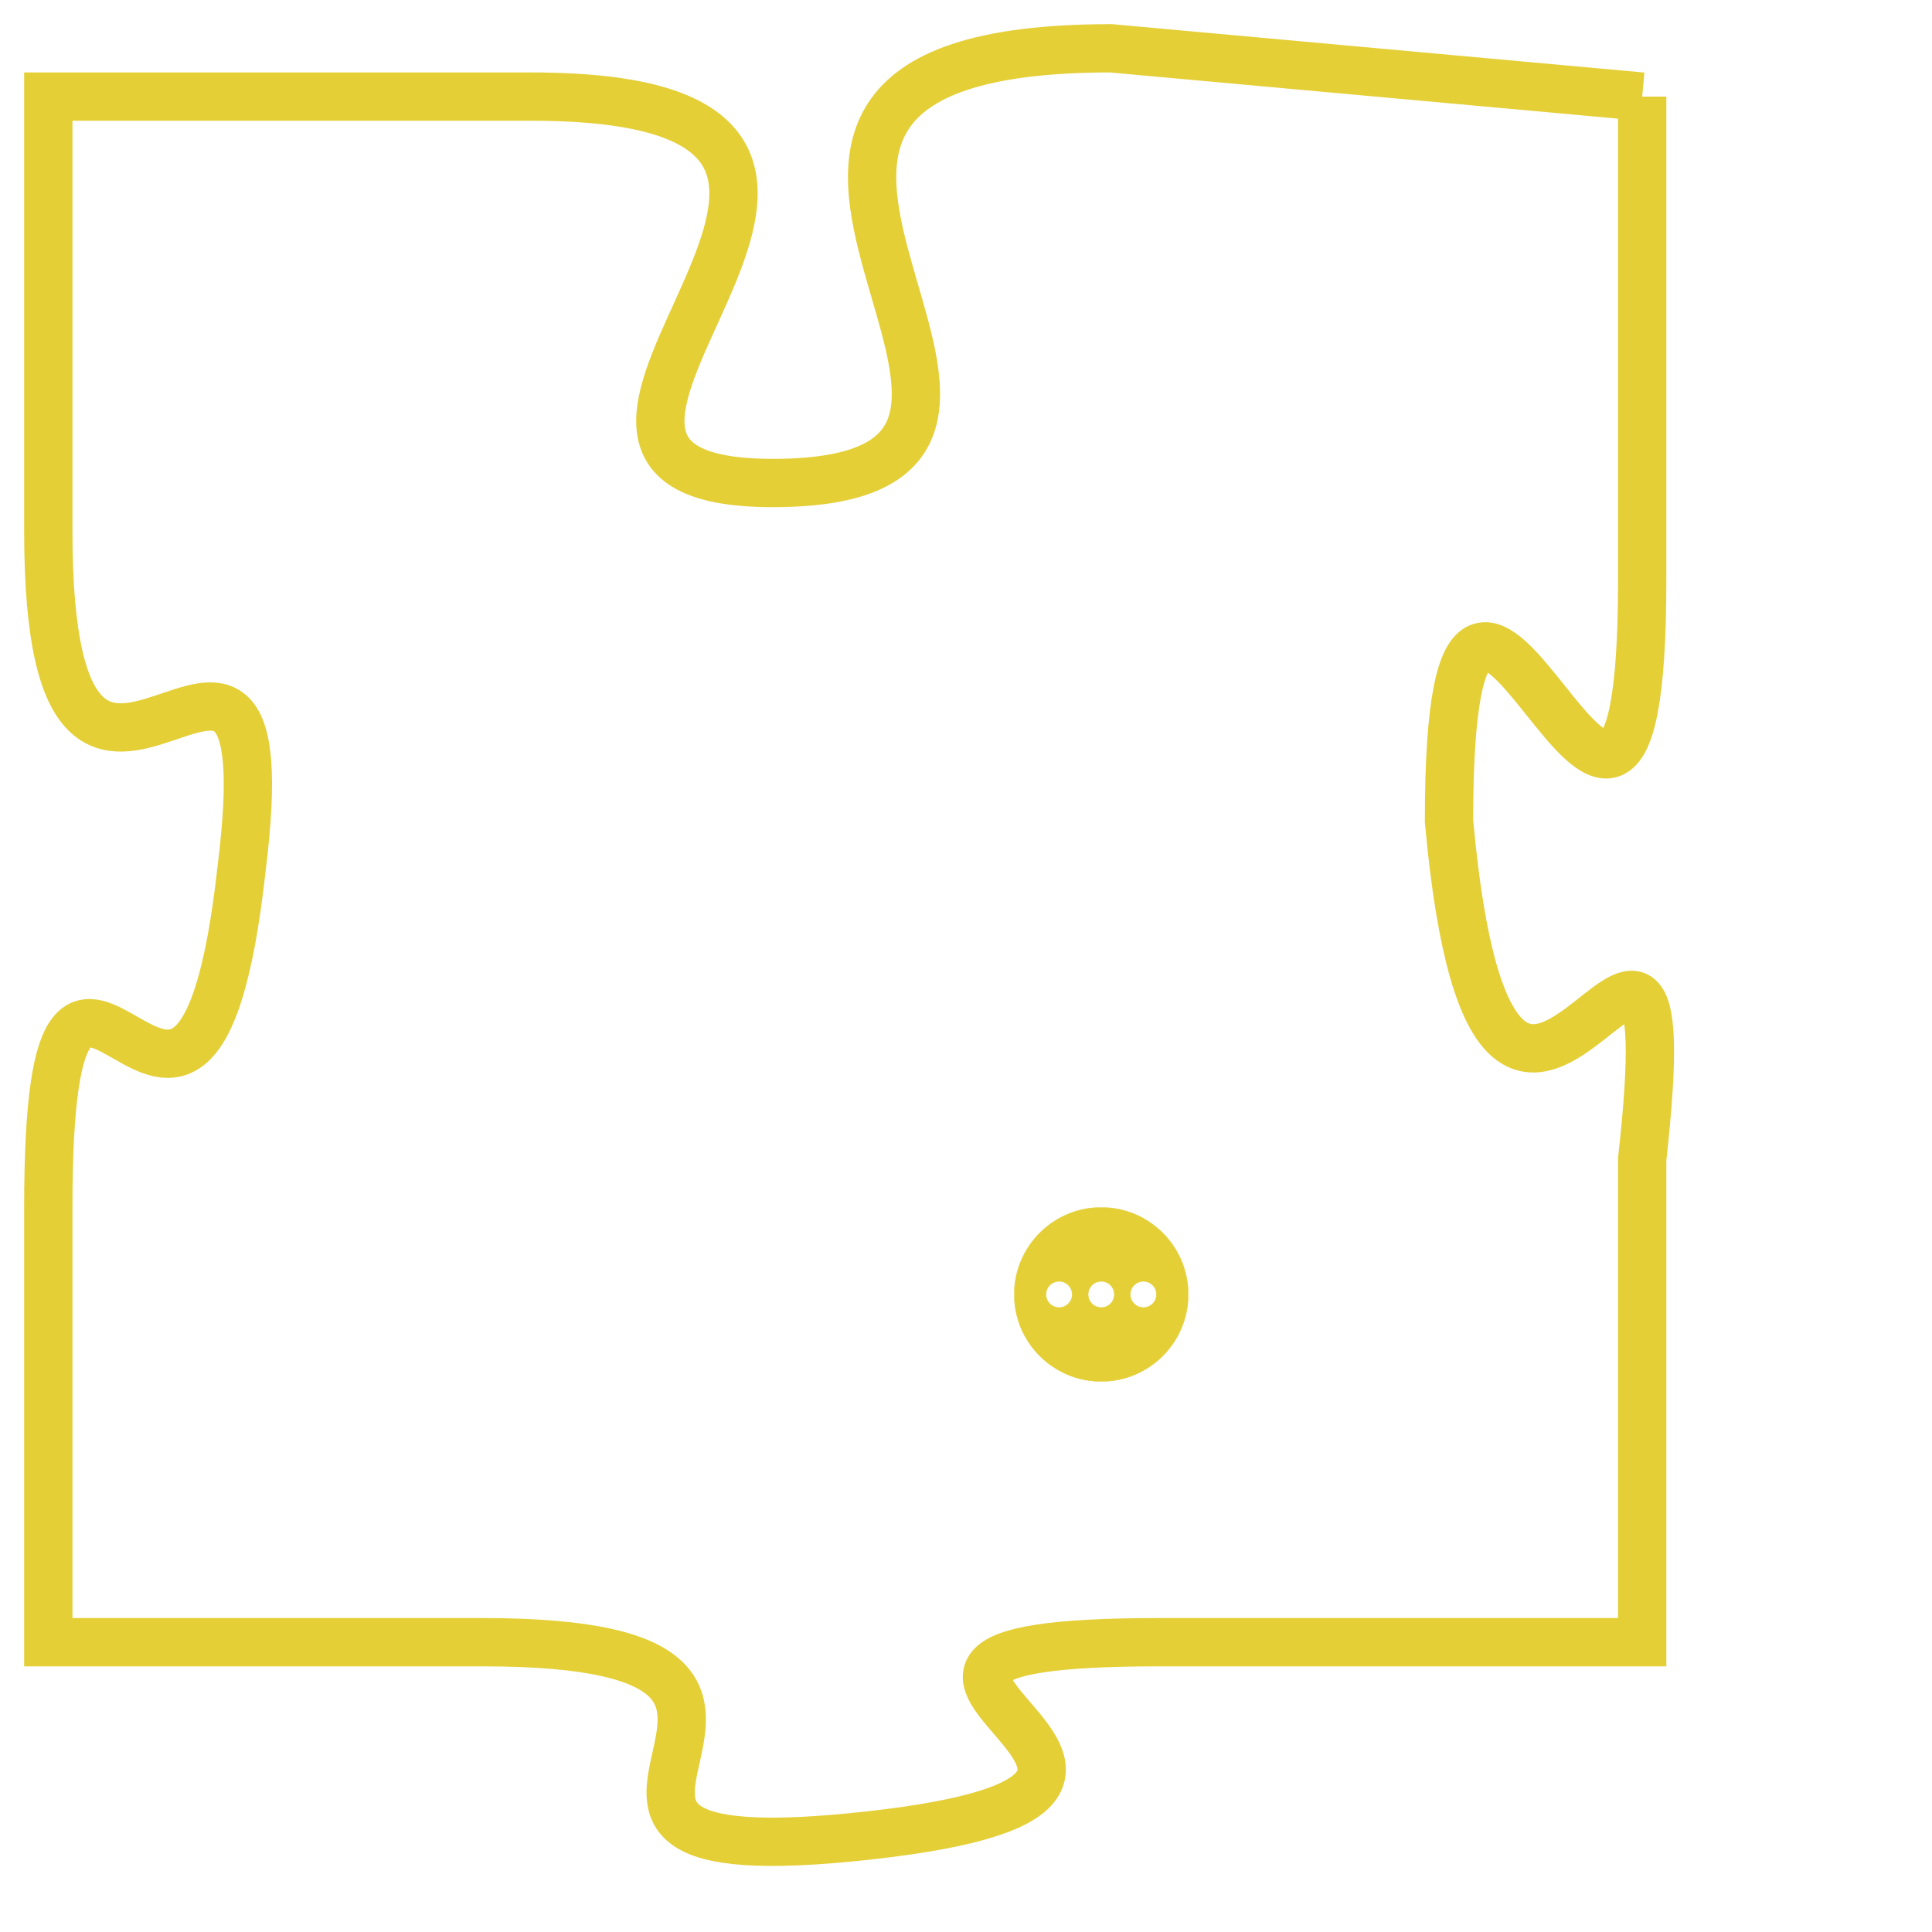 <svg version="1.1" xmlns="http://www.w3.org/2000/svg" xmlns:xlink="http://www.w3.org/1999/xlink" fill="transparent" x="0" y="0" width="350" height="350" preserveAspectRatio="xMinYMin slice"><style type="text/css">.links{fill:transparent;stroke: #E4CF37;}.links:hover{fill:#63D272; opacity:0.4;}</style><defs><g id="allt"><path id="t6057" d="M2574,1472 L2563,1471 C2552,1471 2564,1480 2556,1480 C2549,1480 2561,1472 2551,1472 L2541,1472 2541,1472 L2541,1481 C2541,1490 2546,1480 2545,1488 C2544,1497 2541,1486 2541,1495 L2541,1504 2541,1504 L2550,1504 C2559,1504 2549,1509 2558,1508 C2567,1507 2555,1504 2564,1504 L2574,1504 2574,1504 L2574,1494 C2575,1485 2571,1498 2570,1487 C2570,1477 2574,1492 2574,1482 L2574,1472"/></g><clipPath id="c" clipRule="evenodd" fill="transparent"><use href="#t6057"/></clipPath></defs><svg viewBox="2540 1470 36 40" preserveAspectRatio="xMinYMin meet"><svg width="4380" height="2430"><g><image crossorigin="anonymous" x="0" y="0" href="https://nftpuzzle.license-token.com/assets/completepuzzle.svg" width="100%" height="100%" /><g class="links"><use href="#t6057"/></g></g></svg><svg x="2561" y="1495" height="9%" width="9%" viewBox="0 0 330 330"><g><a xlink:href="https://nftpuzzle.license-token.com/" class="links"><title>See the most innovative NFT based token software licensing project</title><path fill="#E4CF37" id="more" d="M165,0C74.019,0,0,74.019,0,165s74.019,165,165,165s165-74.019,165-165S255.981,0,165,0z M85,190 c-13.785,0-25-11.215-25-25s11.215-25,25-25s25,11.215,25,25S98.785,190,85,190z M165,190c-13.785,0-25-11.215-25-25 s11.215-25,25-25s25,11.215,25,25S178.785,190,165,190z M245,190c-13.785,0-25-11.215-25-25s11.215-25,25-25 c13.785,0,25,11.215,25,25S258.785,190,245,190z"></path></a></g></svg></svg></svg>